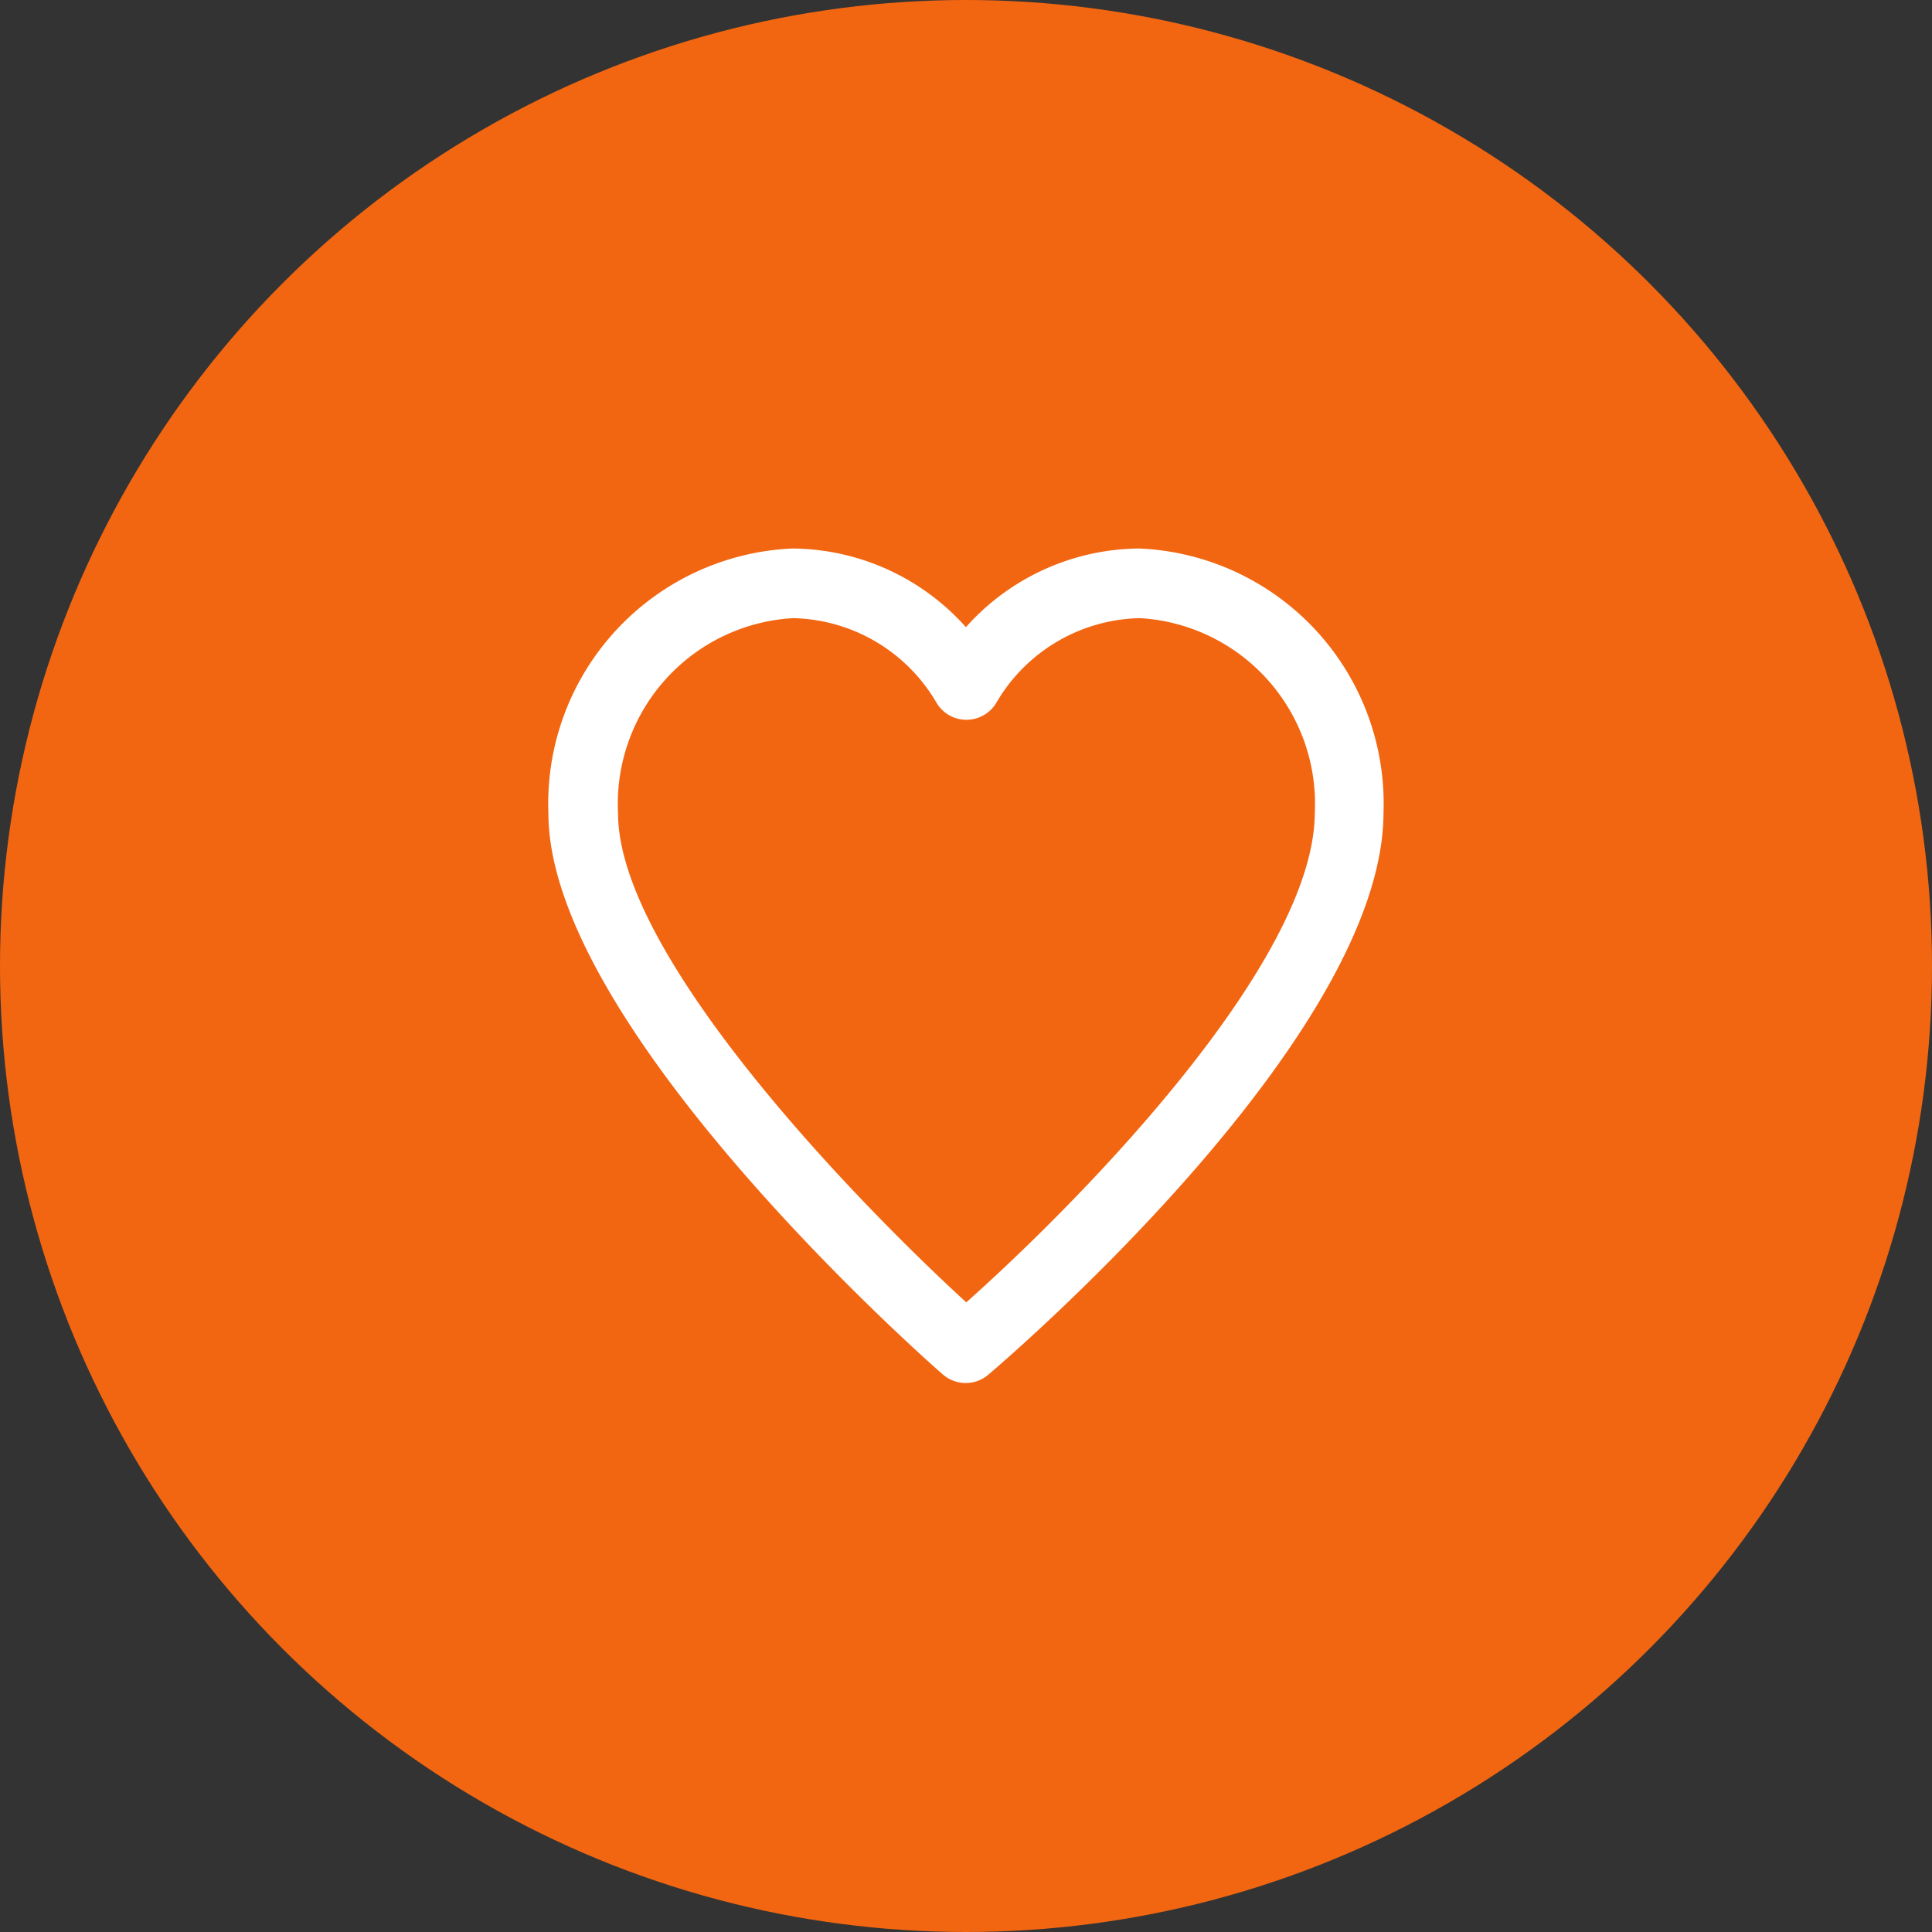 <svg height="21" viewBox="0 0 21 21" width="21" xmlns="http://www.w3.org/2000/svg">
  <rect x="0" y="0" width="21" height="21" fill="#333333" stroke="none"/>
  <g data-name="Group 5979" id="Group_5979" transform="translate(-311 -648)">
    <circle cx="10.5" cy="10.5" data-name="Ellipse 26" fill="#f26611" id="Ellipse_26" r="10.5" transform="translate(311 648)"/>
    <path d="M12.425,6a2.548,2.548,0,0,0-1.887.855A2.548,2.548,0,0,0,8.652,6,2.775,2.775,0,0,0,6,8.879c0,2.317,4.114,5.951,4.289,6.1a.378.378,0,0,0,.494,0c.175-.149,4.294-3.666,4.294-6.109A2.775,2.775,0,0,0,12.425,6Zm-1.883,8.194C9.293,13.05,6.757,10.411,6.757,8.879a2.021,2.021,0,0,1,1.9-2.122,1.849,1.849,0,0,1,1.564.924.378.378,0,0,0,.645,0,1.849,1.849,0,0,1,1.564-.924,2.021,2.021,0,0,1,1.9,2.122C14.321,10.5,11.791,13.083,10.542,14.194Z" data-name="noun_Heart_2102871 (1)" fill="#fff" id="noun_Heart_2102871_1_" transform="translate(310.961 647.962)"/>
  </g>
</svg>
